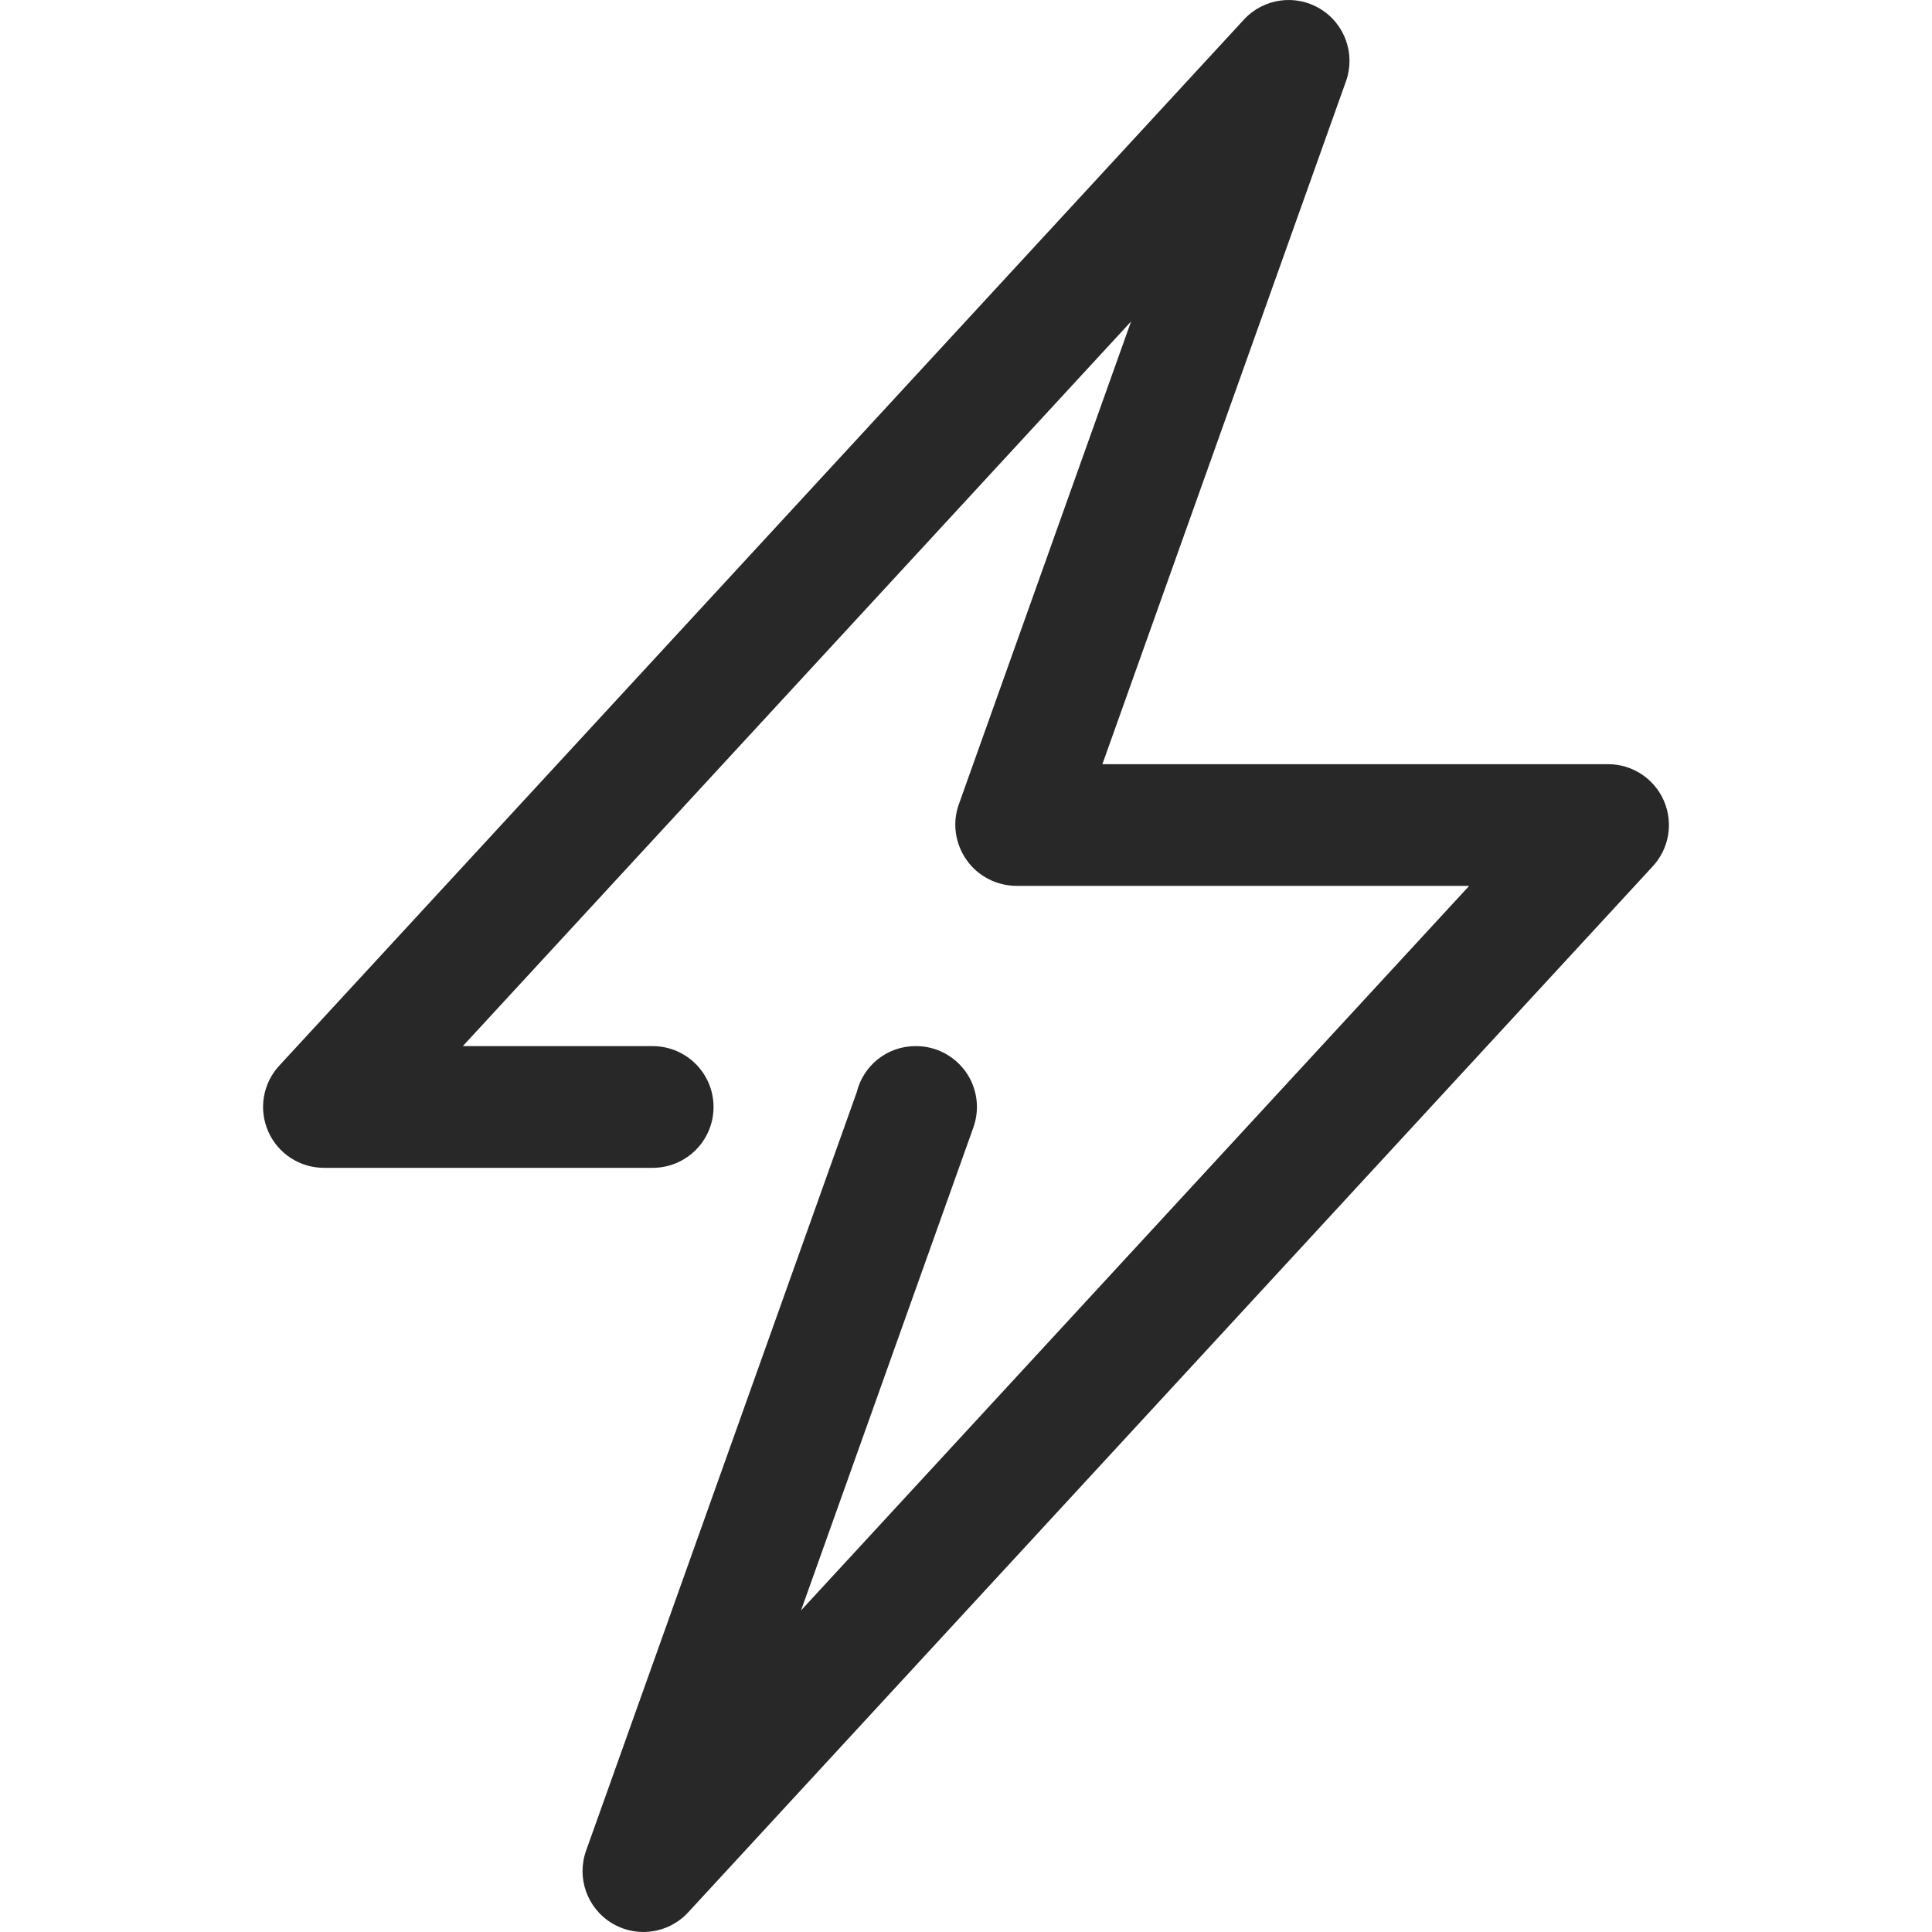 <?xml version="1.0" encoding="iso-8859-1"?>
<!-- Generator: Adobe Illustrator 17.1.0, SVG Export Plug-In . SVG Version: 6.00 Build 0)  -->
<!DOCTYPE svg PUBLIC "-//W3C//DTD SVG 1.1//EN" "http://www.w3.org/Graphics/SVG/1.1/DTD/svg11.dtd">
<svg xmlns="http://www.w3.org/2000/svg" xmlns:xlink="http://www.w3.org/1999/xlink" version="1.1" id="Capa_1" x="0px" y="0px" viewBox="0 0 238.126 238.126" style="enable-background:new 0 0 238.126 238.126;" xml:space="preserve" width="512px" height="512px">
<path d="M205.071,98.678c-1.194-2.728-3.891-4.49-6.869-4.49h-62.33l30.023-84.167c1.197-3.357-0.134-7.094-3.184-8.938  c-3.052-1.845-6.979-1.287-9.395,1.333L34.411,131.355c-2.019,2.189-2.551,5.366-1.355,8.094c1.194,2.728,3.891,4.49,6.869,4.49  h40.521c4.143,0,7.5-3.358,7.5-7.5s-3.357-7.5-7.5-7.5H57.043l82.365-89.315l-21.24,59.543c-0.818,2.297-0.432,4.849,0.974,6.842  c1.405,1.993,3.73,3.178,6.169,3.178h55.772l-82.353,89.305l21.243-59.533c0.82-2.297,0.472-4.849-0.934-6.842  s-3.691-3.179-6.13-3.179h-0.074c-3.525,0-6.455,2.432-7.25,5.709l-33.348,93.456c-1.198,3.357,0.133,7.094,3.183,8.938  c1.205,0.729,2.547,1.083,3.878,1.083c2.039,0,4.055-0.831,5.517-2.416l118.899-128.938  C205.734,104.582,206.266,101.406,205.071,98.678z" fill="#282828"/>
<g>
</g>
<g>
</g>
<g>
</g>
<g>
</g>
<g>
</g>
<g>
</g>
<g>
</g>
<g>
</g>
<g>
</g>
<g>
</g>
<g>
</g>
<g>
</g>
<g>
</g>
<g>
</g>
<g>
</g>
</svg>
